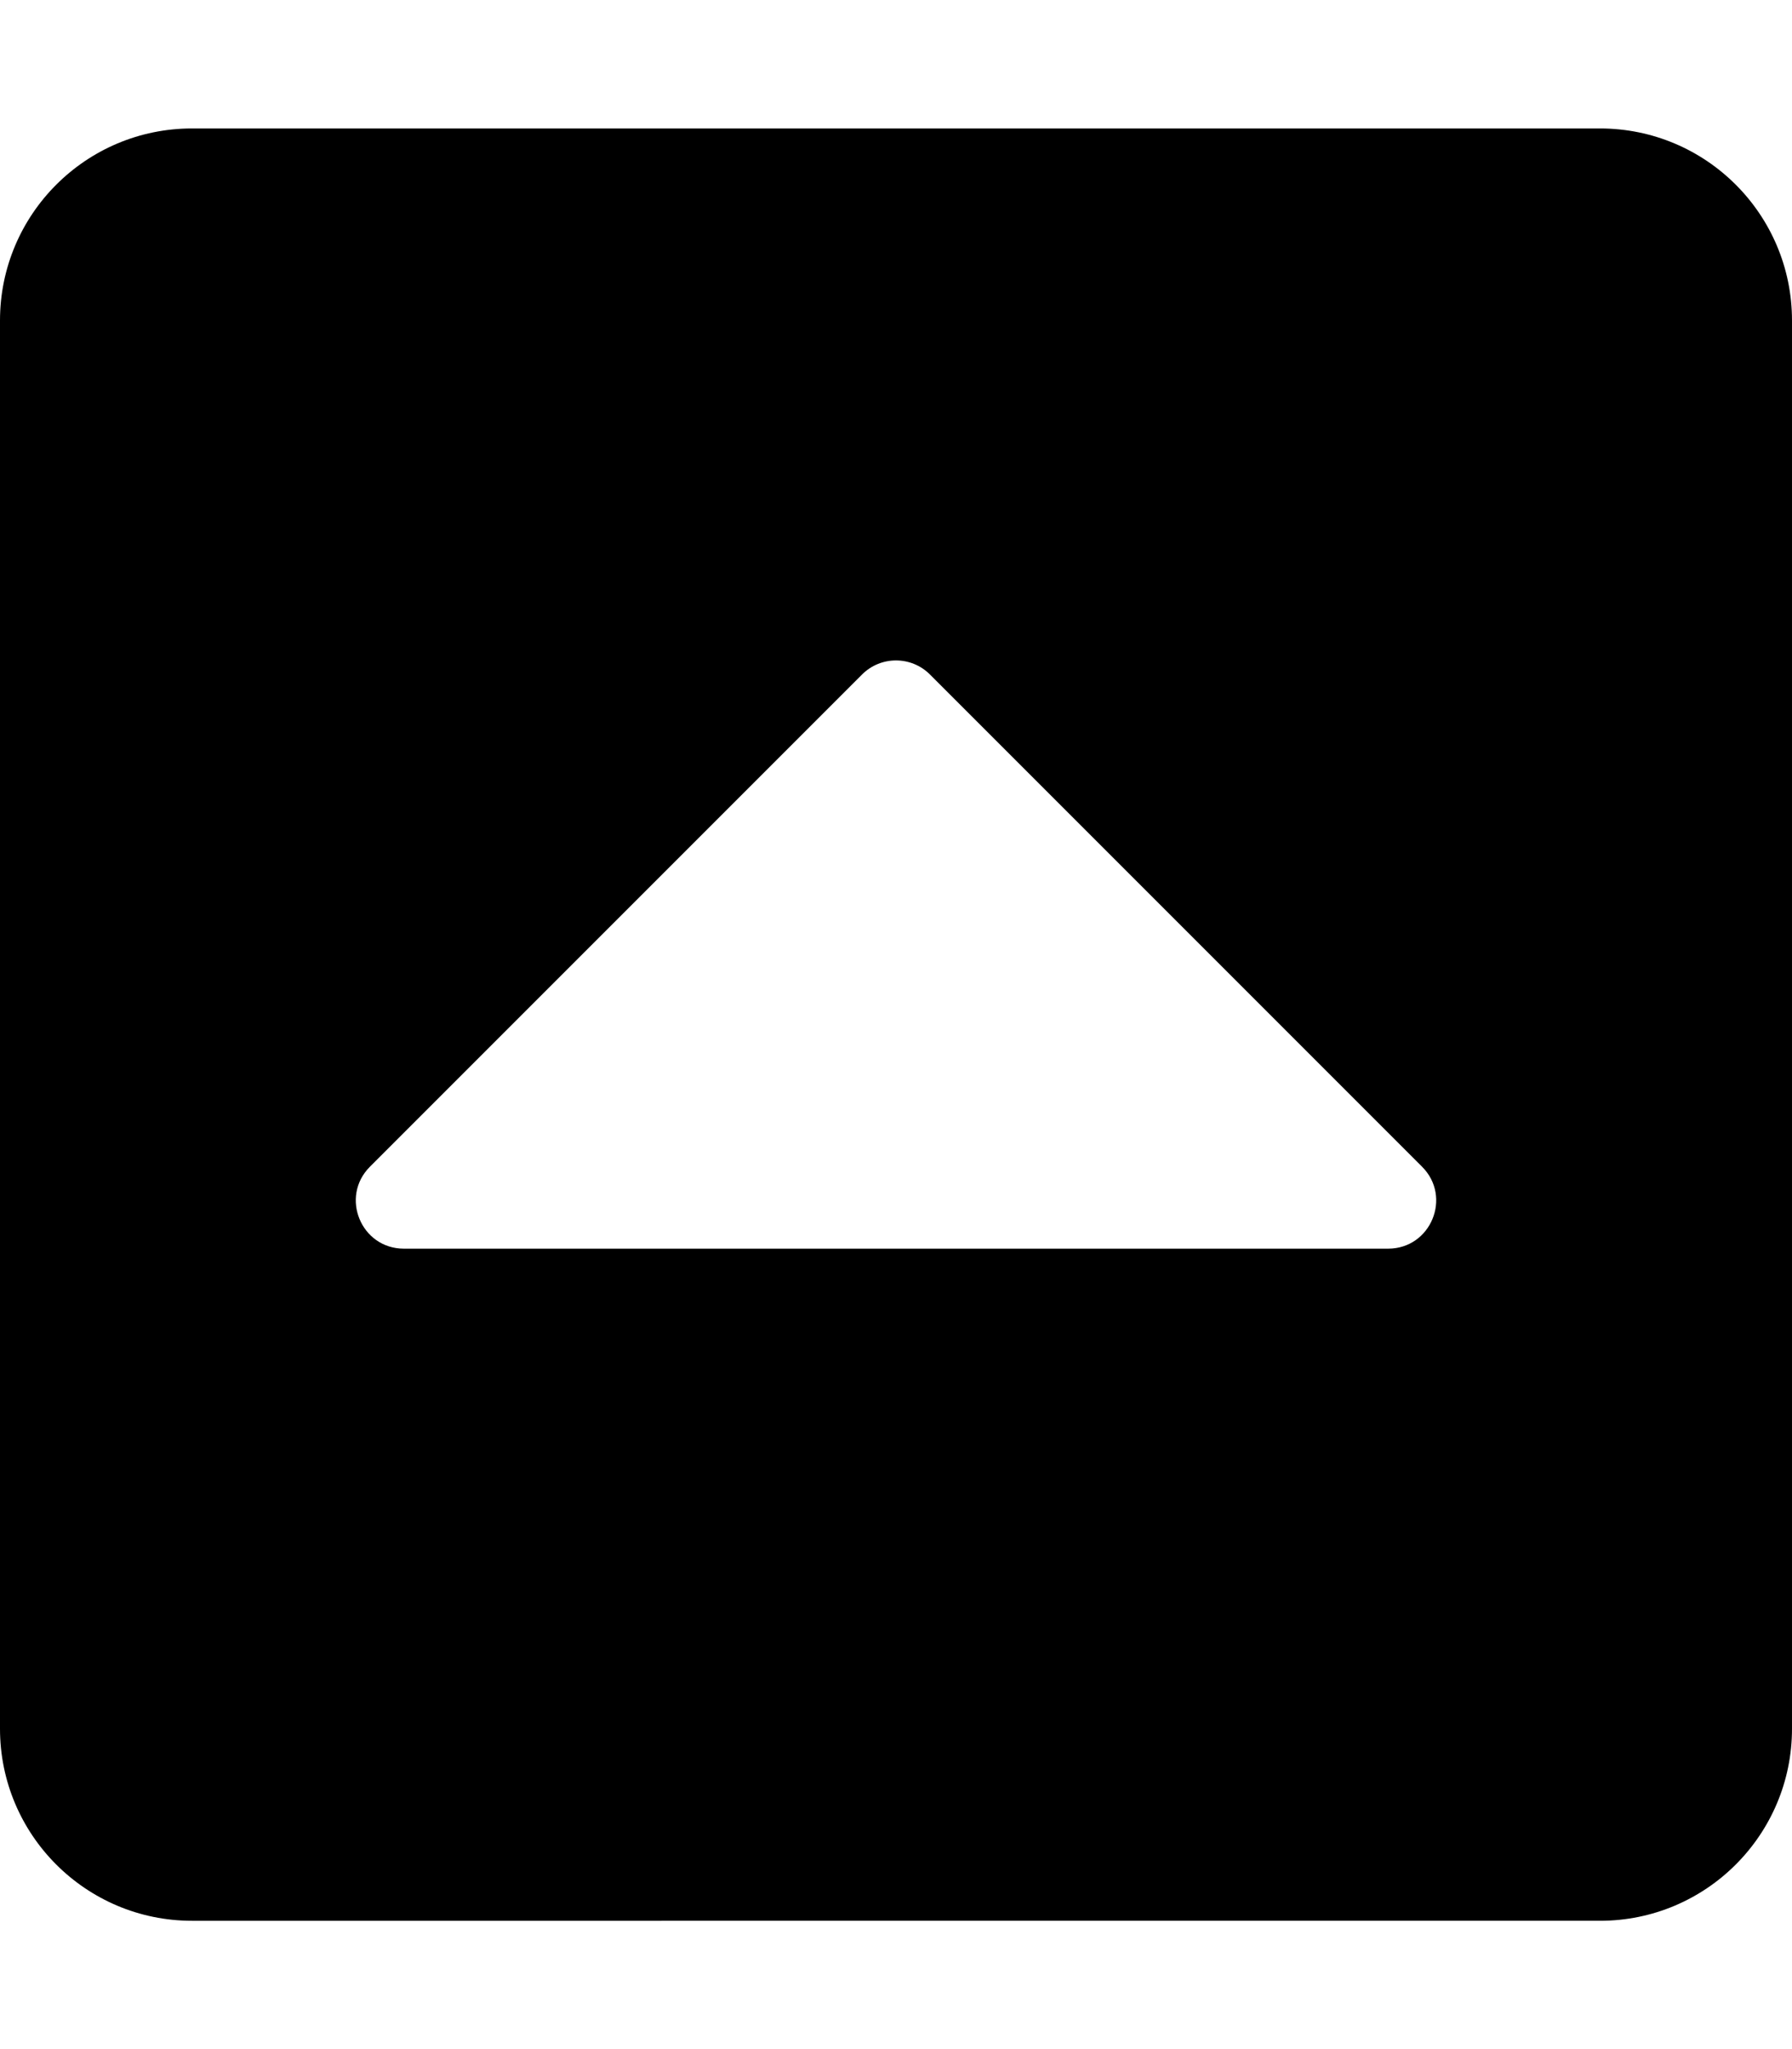 <svg xmlns="http://www.w3.org/2000/svg" width="3em" height="3.43em" viewBox="0 0 448 512"><path fill="currentColor" d="M0 432V80c0-26.51 21.49-48 48-48h352c26.51 0 48 21.49 48 48v352c0 26.51-21.49 48-48 48H48c-26.51 0-48-21.49-48-48m355.515-140.485l-123.03-123.03c-4.686-4.686-12.284-4.686-16.971 0L92.485 291.515c-7.56 7.56-2.206 20.485 8.485 20.485h246.059c10.691 0 16.045-12.926 8.486-20.485"/></svg>